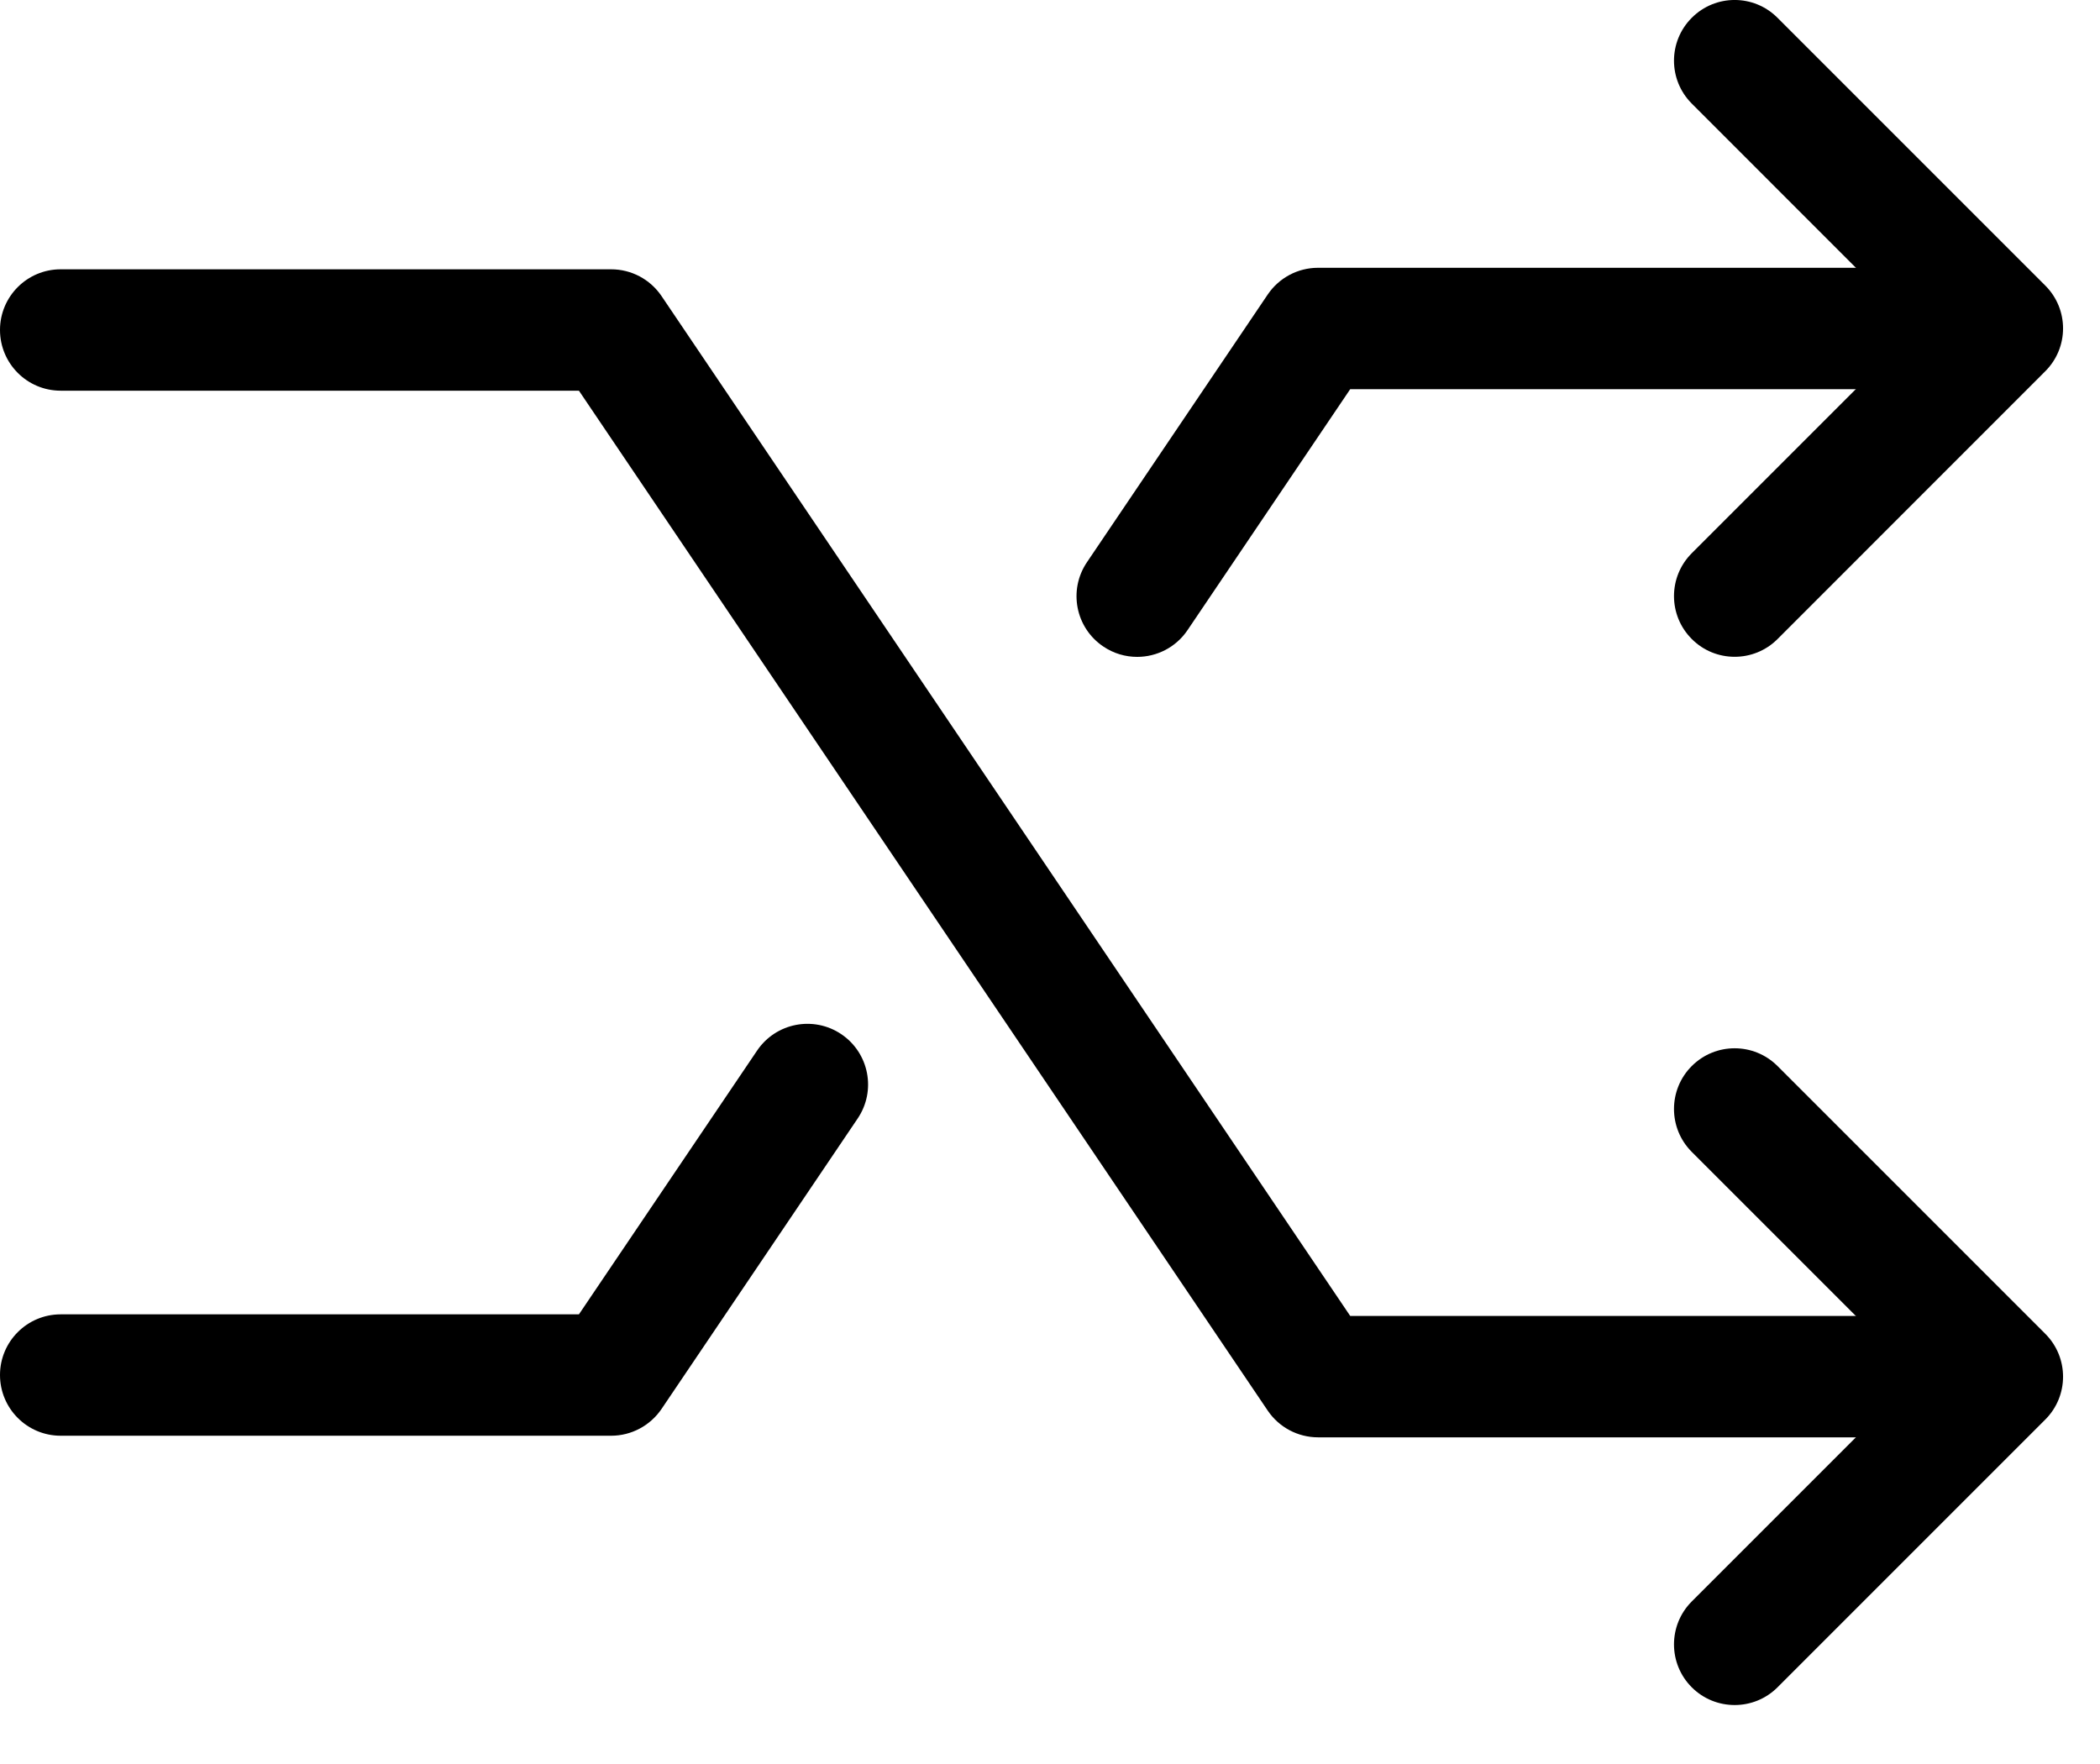 <svg width="25" height="21" viewBox="0 0 25 21" xmlns="http://www.w3.org/2000/svg">
<path d="M20.651 7.819C20.466 7.819 20.281 7.749 20.14 7.607C19.858 7.325 19.858 6.868 20.14 6.586L22.816 3.91L20.14 1.233C19.858 0.951 19.858 0.494 20.14 0.212C20.422 -0.071 20.879 -0.071 21.161 0.212L24.348 3.399C24.631 3.681 24.631 4.138 24.348 4.42L21.161 7.608C21.02 7.749 20.835 7.819 20.651 7.819Z"/>
<path d="M13.538 7.82C13.398 7.82 13.258 7.78 13.134 7.696C12.803 7.473 12.716 7.024 12.94 6.693L15.092 3.506C15.226 3.308 15.45 3.188 15.69 3.188H22.244C22.643 3.188 22.966 3.512 22.966 3.911C22.966 4.31 22.643 4.633 22.244 4.633H16.074L14.137 7.502C13.997 7.709 13.769 7.82 13.538 7.82Z"/>
<path d="M7.276 17.092H0.722C0.323 17.092 0 16.768 0 16.369C0 15.971 0.323 15.647 0.722 15.647H6.892L9.013 12.507C9.237 12.176 9.685 12.089 10.016 12.312C10.347 12.536 10.434 12.985 10.21 13.316L7.875 16.774C7.74 16.972 7.516 17.092 7.276 17.092Z"/>
<path d="M20.651 20.298C20.466 20.298 20.281 20.228 20.14 20.087C19.858 19.805 19.858 19.347 20.14 19.065L22.816 16.389L20.14 13.713C19.858 13.431 19.858 12.973 20.14 12.691C20.422 12.409 20.879 12.409 21.161 12.691L24.348 15.878C24.631 16.16 24.631 16.618 24.348 16.9L21.161 20.087C21.02 20.228 20.835 20.298 20.651 20.298Z"/>
<path d="M22.244 17.111H15.691C15.45 17.111 15.226 16.991 15.092 16.793L6.892 4.651H0.722C0.323 4.651 0 4.327 0 3.928C0 3.53 0.323 3.206 0.722 3.206H7.276C7.516 3.206 7.74 3.325 7.875 3.524L16.074 15.666H22.244C22.643 15.666 22.967 15.989 22.967 16.388C22.967 16.787 22.643 17.111 22.244 17.111Z"/>
</svg>
